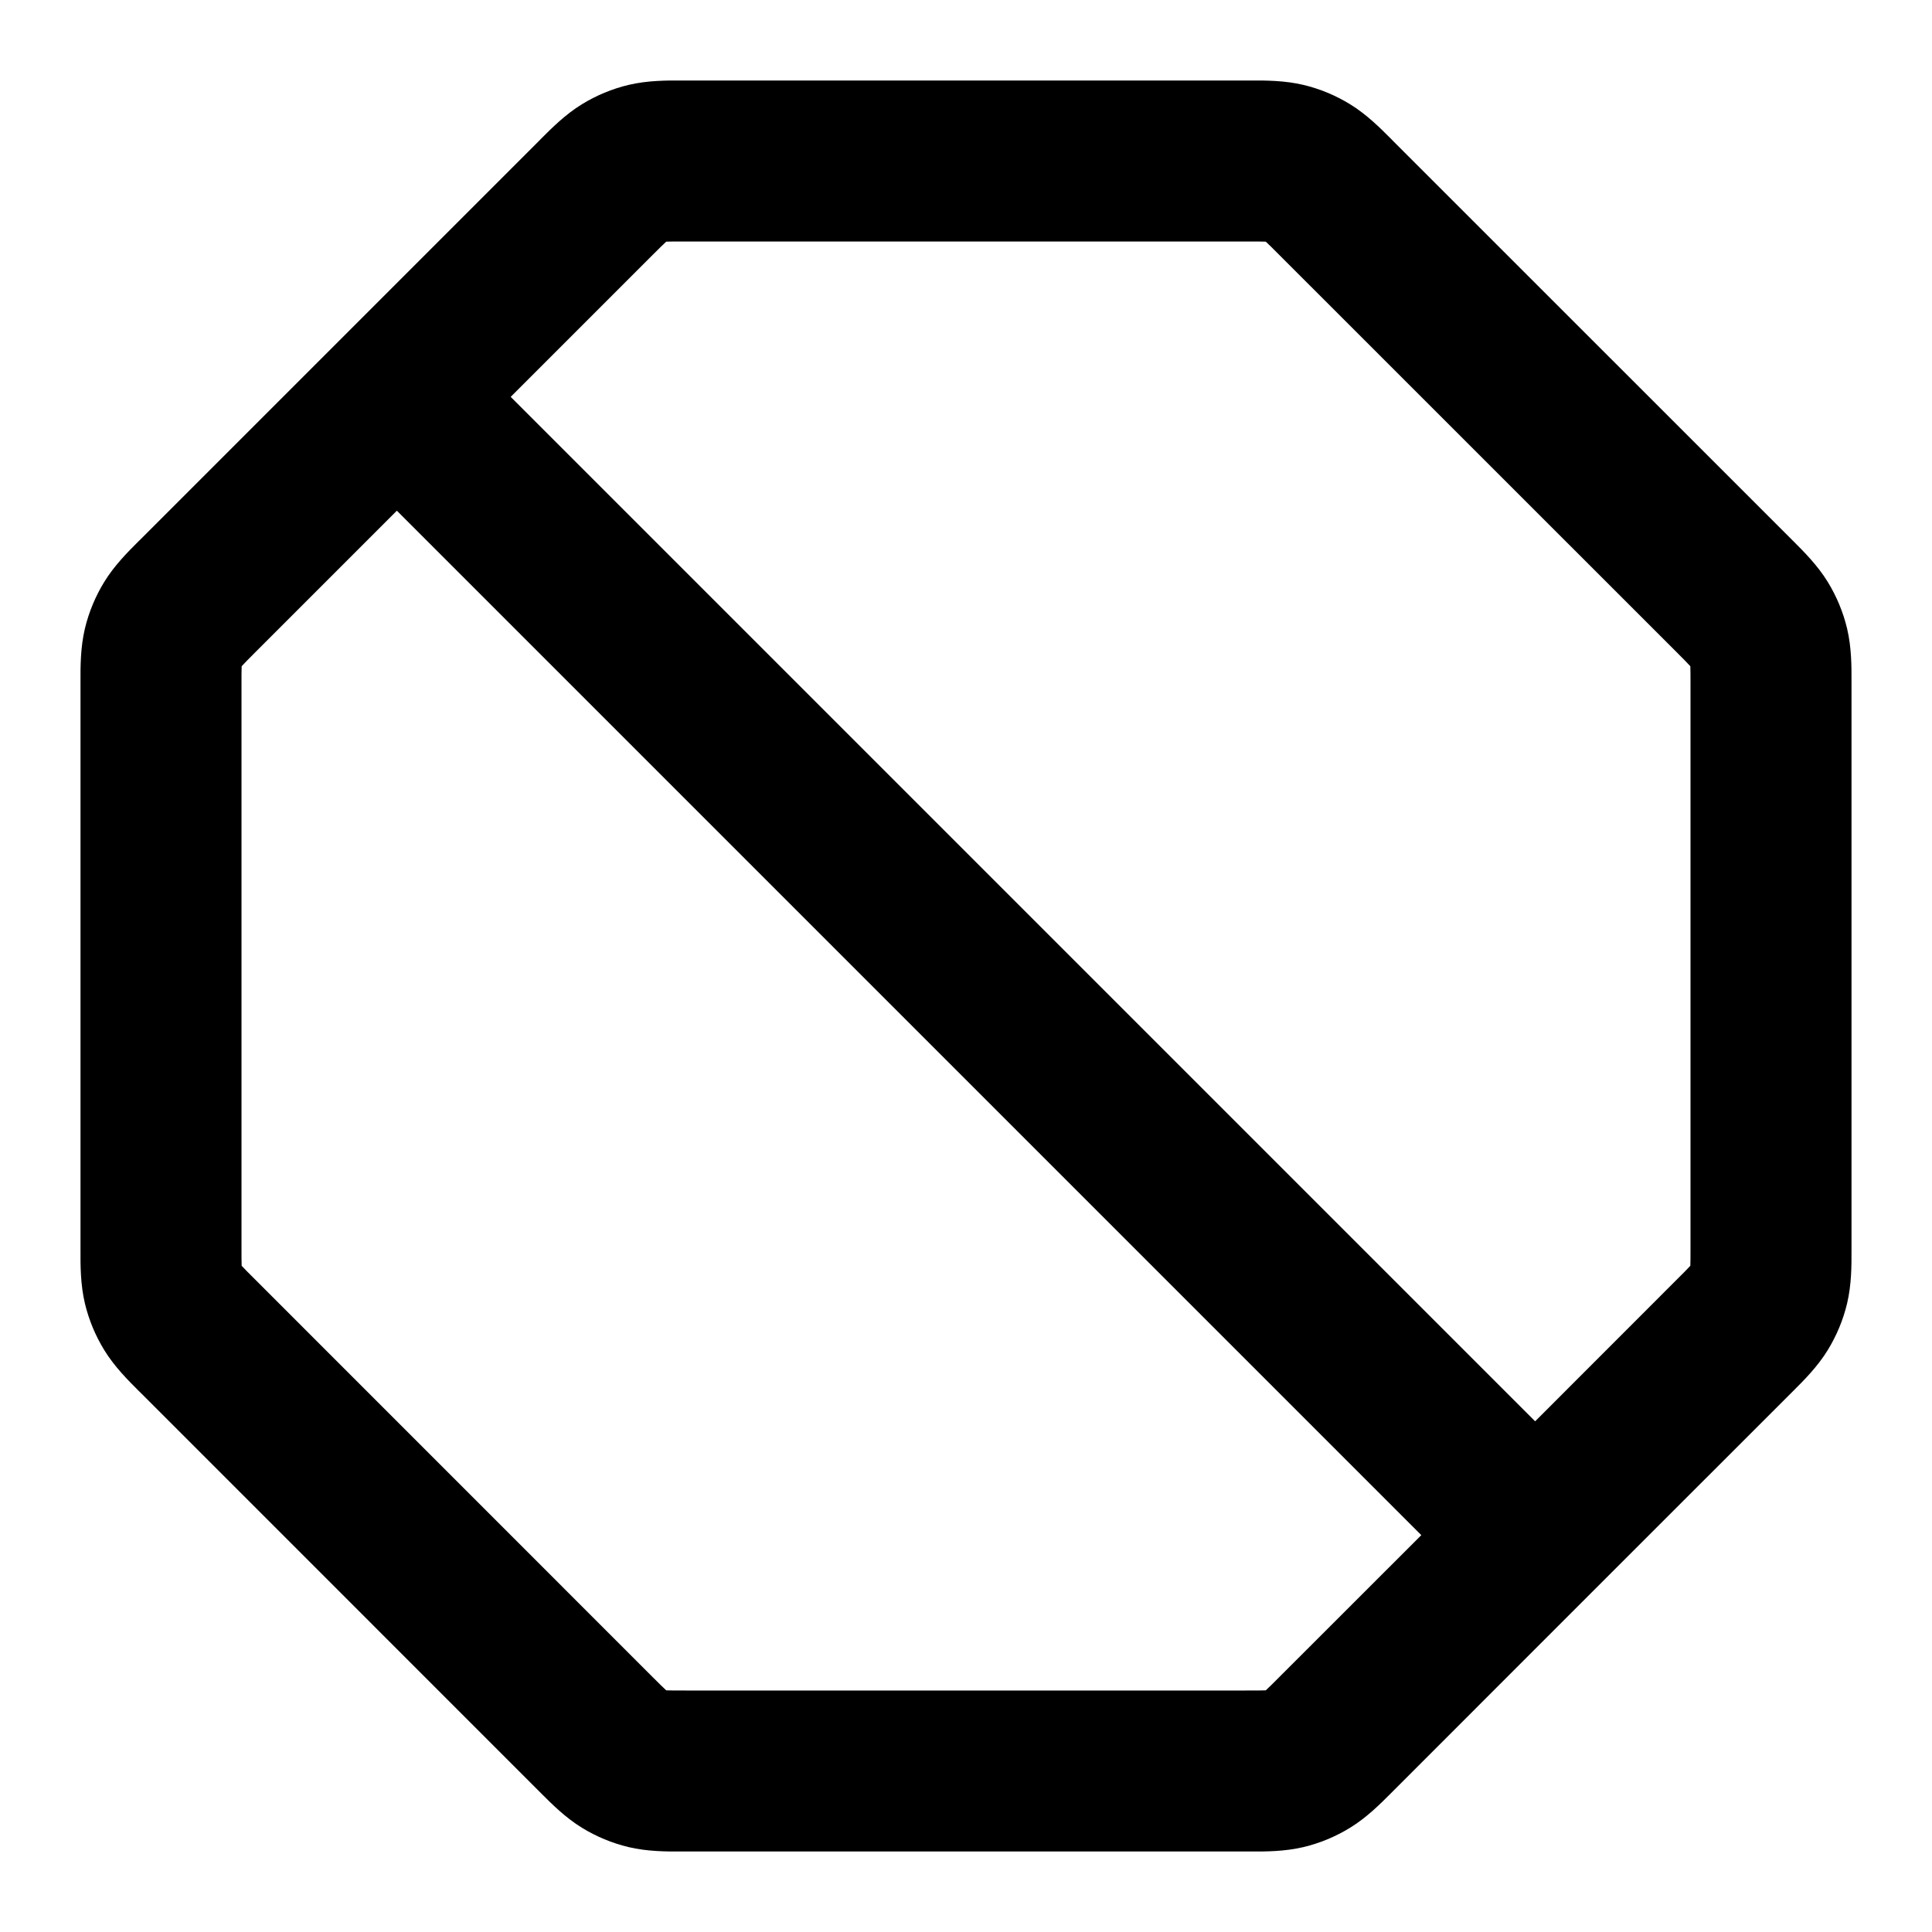 <svg xmlns="http://www.w3.org/2000/svg" width="24" height="24" viewBox="0 0 24 24">
  <defs/>
  <path d="M8.472,1 C8.489,1 8.506,1 8.523,1 L15.477,1 C15.494,1 15.511,1 15.528,1 C15.718,0.999 15.957,0.999 16.193,1.055 C16.397,1.104 16.592,1.185 16.771,1.295 C16.977,1.421 17.146,1.591 17.28,1.725 C17.292,1.738 17.304,1.75 17.316,1.762 L22.239,6.684 C22.25,6.696 22.262,6.708 22.275,6.72 C22.409,6.854 22.579,7.023 22.705,7.229 C22.815,7.408 22.896,7.603 22.945,7.807 C23.001,8.043 23.001,8.282 23,8.472 C23,8.489 23,8.506 23,8.523 L23,15.477 C23,15.494 23,15.511 23,15.528 C23.001,15.718 23.001,15.957 22.945,16.193 C22.896,16.397 22.815,16.592 22.705,16.771 C22.579,16.977 22.409,17.146 22.275,17.28 C22.262,17.292 22.25,17.304 22.239,17.316 L19.778,19.776 L19.776,19.778 L17.316,22.239 C17.304,22.25 17.292,22.262 17.28,22.275 C17.146,22.409 16.977,22.579 16.771,22.705 C16.592,22.815 16.397,22.896 16.193,22.945 C15.957,23.001 15.718,23.001 15.528,23 C15.511,23 15.494,23 15.477,23 L8.523,23 C8.506,23 8.489,23 8.472,23 C8.282,23.001 8.043,23.001 7.807,22.945 C7.603,22.896 7.408,22.815 7.229,22.705 C7.023,22.579 6.854,22.409 6.72,22.275 C6.708,22.262 6.696,22.25 6.684,22.239 L1.762,17.316 C1.75,17.304 1.738,17.292 1.725,17.28 C1.591,17.146 1.421,16.977 1.295,16.771 C1.185,16.592 1.104,16.397 1.055,16.193 C0.999,15.957 0.999,15.718 1,15.528 C1,15.511 1,15.494 1,15.477 L1,8.523 C1,8.506 1,8.489 1,8.472 C0.999,8.282 0.999,8.043 1.055,7.807 C1.104,7.603 1.185,7.408 1.295,7.229 C1.421,7.023 1.591,6.854 1.725,6.72 C1.738,6.708 1.75,6.696 1.762,6.684 L4.222,4.224 L4.223,4.223 L4.224,4.222 L6.684,1.762 C6.696,1.75 6.708,1.738 6.72,1.725 C6.854,1.591 7.023,1.421 7.229,1.295 C7.408,1.185 7.603,1.104 7.807,1.055 C8.043,0.999 8.282,0.999 8.472,1 Z M4.93,6.344 L3.176,8.098 C3.083,8.191 3.037,8.238 3.005,8.273 C3.004,8.274 3.003,8.274 3.003,8.275 L3.002,8.279 C3,8.326 3,8.392 3,8.523 L3,15.477 C3,15.608 3,15.674 3.002,15.721 L3.003,15.725 C3.003,15.726 3.004,15.726 3.005,15.727 C3.037,15.762 3.083,15.809 3.176,15.901 L8.098,20.824 C8.191,20.917 8.238,20.963 8.273,20.995 C8.274,20.996 8.274,20.997 8.275,20.997 L8.279,20.998 C8.326,21 8.392,21 8.523,21 L15.477,21 C15.608,21 15.674,21 15.721,20.998 L15.725,20.997 C15.726,20.997 15.726,20.996 15.727,20.995 C15.762,20.963 15.809,20.917 15.901,20.824 L17.656,19.07 Z M19.07,17.656 L20.824,15.901 C20.917,15.809 20.963,15.762 20.995,15.727 C20.996,15.726 20.997,15.726 20.997,15.725 L20.998,15.721 C21,15.674 21,15.608 21,15.477 L21,8.523 C21,8.392 21,8.326 20.998,8.279 L20.997,8.275 C20.997,8.274 20.996,8.274 20.995,8.273 C20.963,8.238 20.917,8.191 20.824,8.098 L15.901,3.176 C15.809,3.083 15.762,3.037 15.727,3.005 C15.726,3.004 15.726,3.003 15.725,3.003 L15.721,3.002 C15.674,3 15.608,3 15.477,3 L8.523,3 C8.392,3 8.326,3 8.279,3.002 L8.275,3.003 C8.274,3.003 8.274,3.004 8.273,3.005 C8.238,3.037 8.191,3.083 8.098,3.176 L6.344,4.93 Z"/>
</svg>
